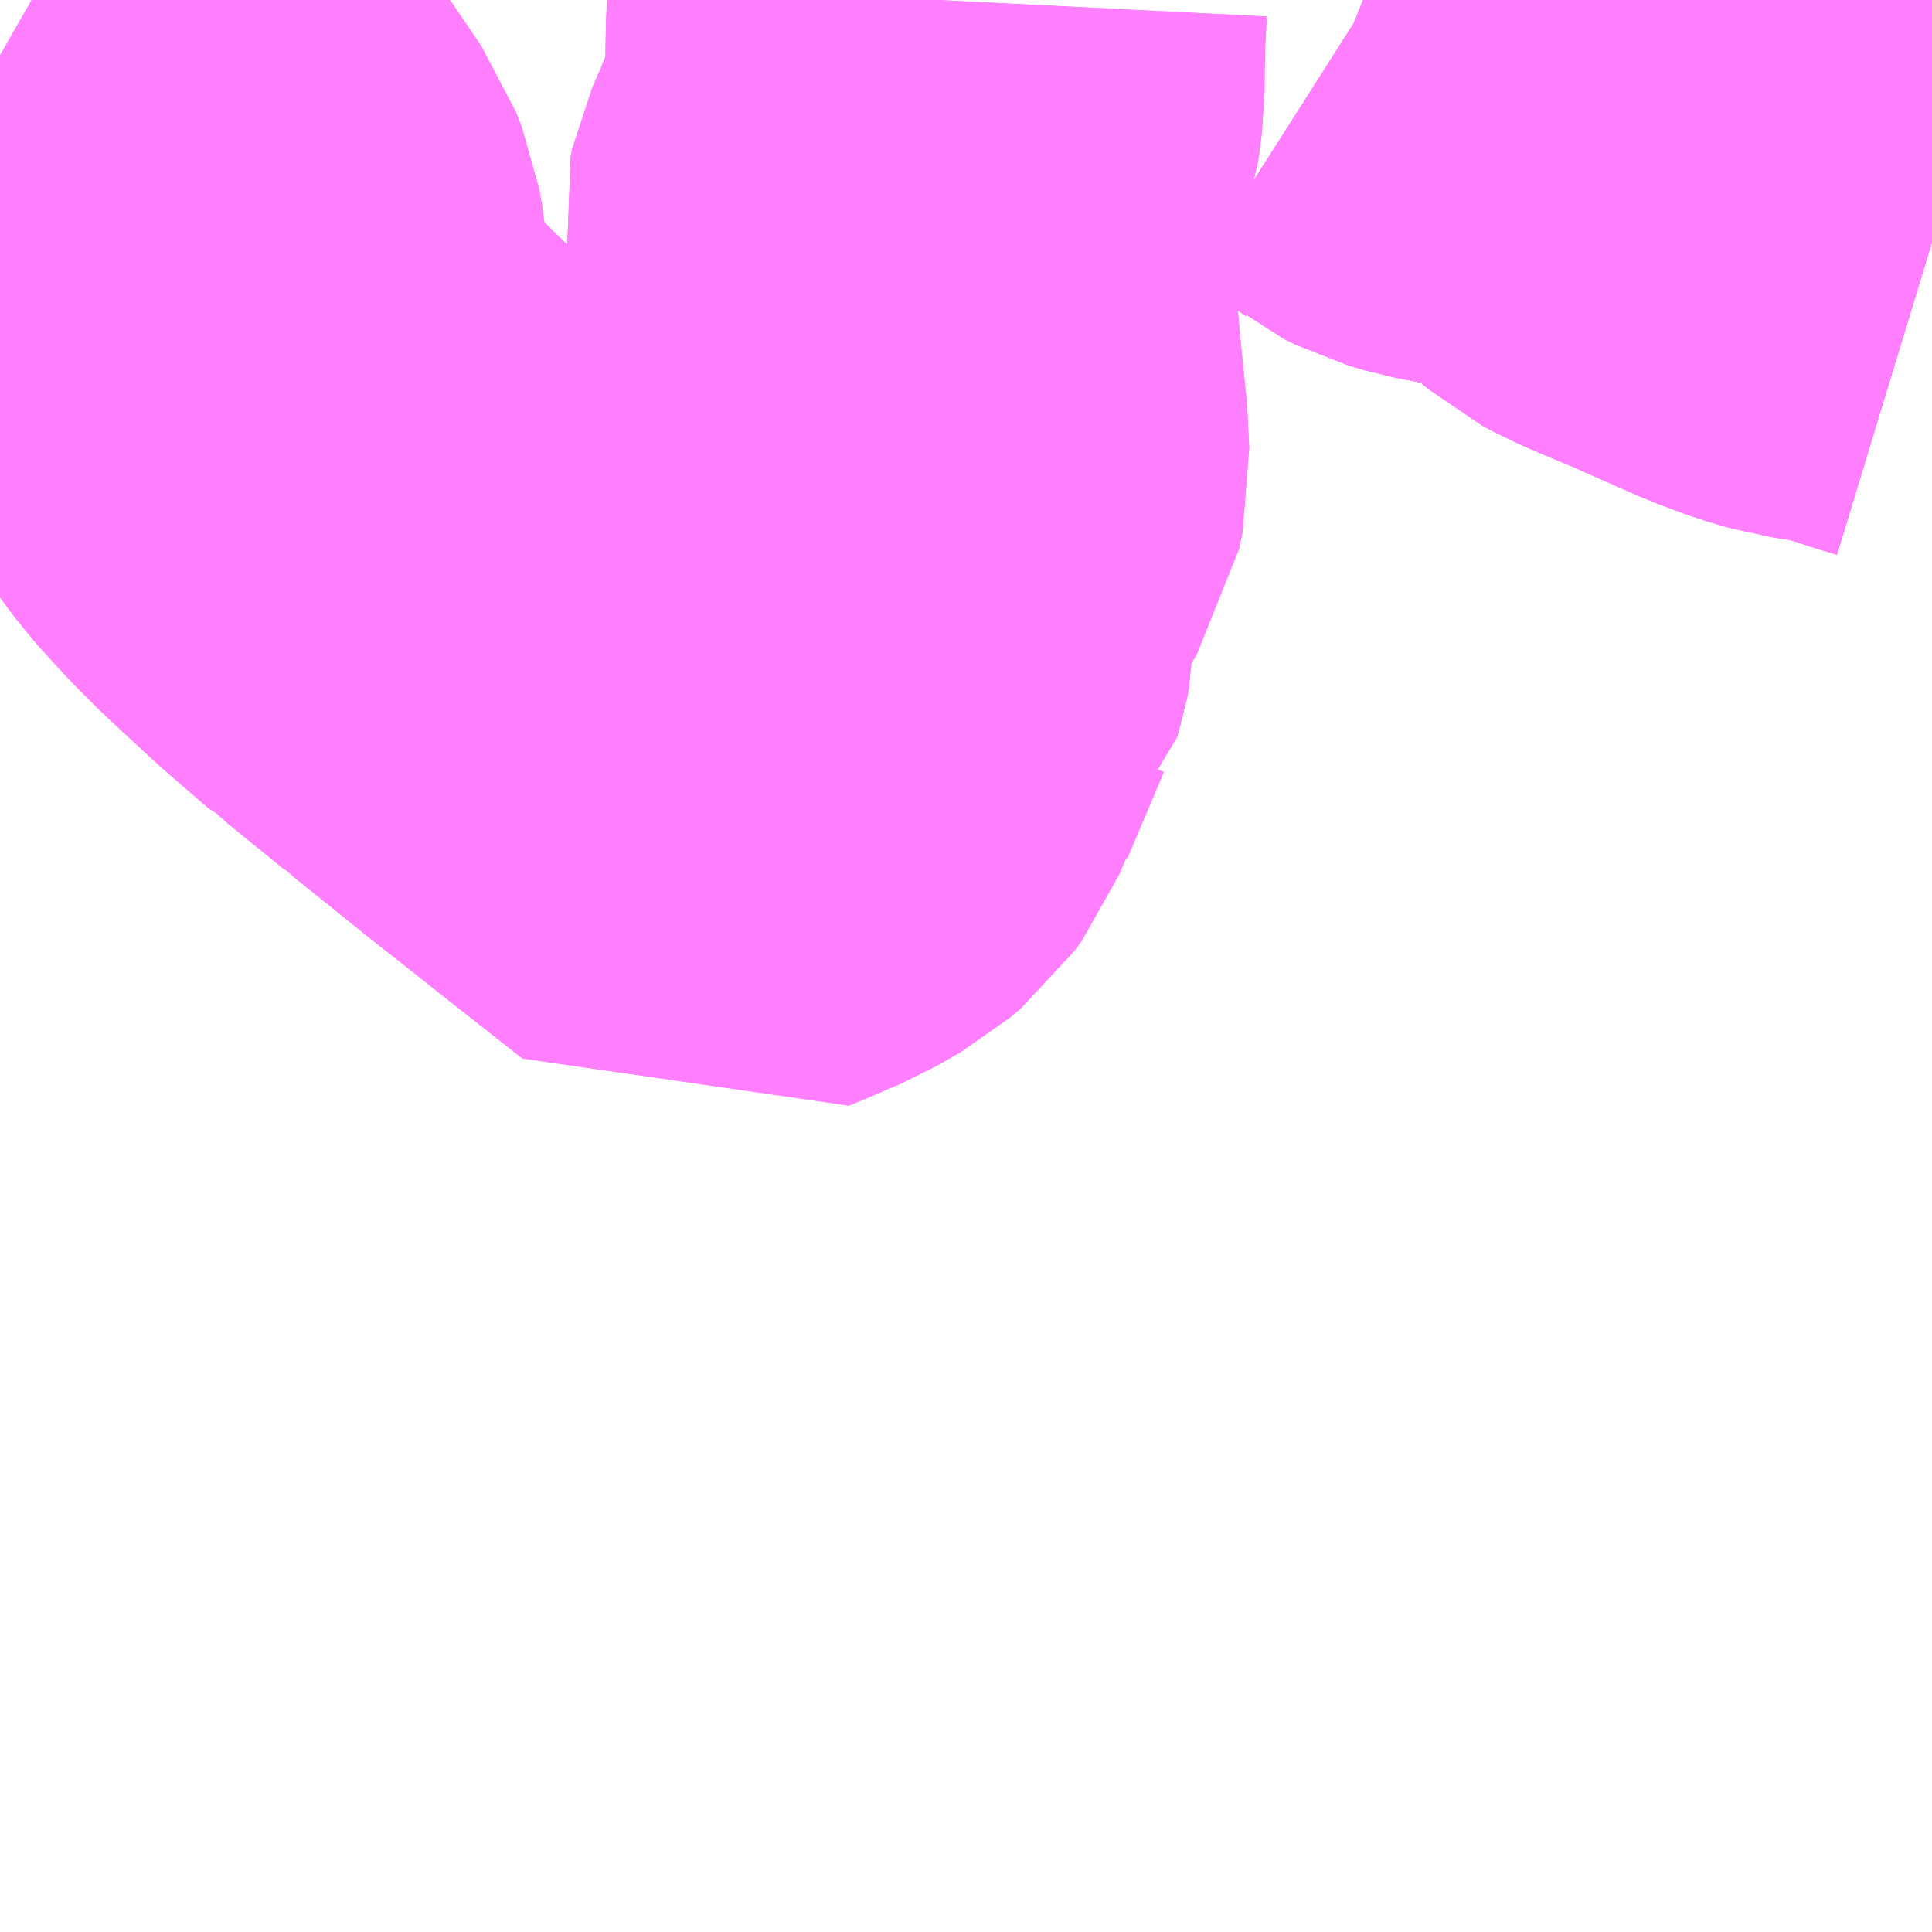 <?xml version="1.0" encoding="UTF-8"?>
<svg  xmlns="http://www.w3.org/2000/svg" xmlns:xlink="http://www.w3.org/1999/xlink" xmlns:go="http://purl.org/svgmap/profile" property="N07_001,N07_002,N07_003,N07_004,N07_005,N07_006,N07_007" viewBox="13741.699 -3544.189 2.197 2.197" go:dataArea="13741.69921875 -3544.189453125 2.197265625 2.197265625" >
<globalCoordinateSystem srsName="http://purl.org/crs/84" transform="matrix(100.0,0.0,0.0,-100.0,0.0,0.0)" />
<defs>
 <g id="p0" >
  <circle cx="0.0" cy="0.0" r="3" stroke="green" stroke-width="0.75" vector-effect="non-scaling-stroke" />
 </g>
</defs>
<g fill="none" fill-rule="evenodd" stroke="#FF00FF" stroke-width="0.75" opacity="0.5" vector-effect="non-scaling-stroke" stroke-linejoin="bevel" >
<path content="1,東濃鉄道（株）,小野川線_01_on,3.0,0.0,0.0," xlink:title="1" d="M13743.897,-3543.917L13743.874,-3543.924L13743.837,-3543.936L13743.827,-3543.939L13743.816,-3543.942L13743.77,-3543.949L13743.746,-3543.956L13743.714,-3543.968L13743.626,-3544.007L13743.618,-3544.01L13743.592,-3544.021L13743.574,-3544.029L13743.563,-3544.035L13743.539,-3544.055L13743.487,-3544.094L13743.473,-3544.102L13743.457,-3544.108L13743.356,-3544.128L13743.339,-3544.133L13743.331,-3544.137L13743.327,-3544.139L13743.322,-3544.143L13743.287,-3544.166L13743.254,-3544.187L13743.249,-3544.189M13742.765,-3544.189L13742.764,-3544.169L13742.763,-3544.156L13742.762,-3544.099L13742.762,-3544.086L13742.758,-3544.055L13742.754,-3544.043L13742.742,-3544L13742.742,-3544L13742.74,-3543.996L13742.727,-3543.964L13742.716,-3543.939L13742.714,-3543.93L13742.715,-3543.923L13742.718,-3543.908L13742.72,-3543.887L13742.729,-3543.841L13742.73,-3543.836L13742.737,-3543.76L13742.743,-3543.701L13742.745,-3543.661L13742.741,-3543.642L13742.705,-3543.584L13742.696,-3543.572L13742.682,-3543.548L13742.68,-3543.543L13742.678,-3543.538L13742.678,-3543.512L13742.683,-3543.494L13742.683,-3543.478L13742.681,-3543.468L13742.678,-3543.458L13742.677,-3543.457L13742.636,-3543.36L13742.634,-3543.359L13742.626,-3543.34L13742.618,-3543.329L13742.605,-3543.318L13742.577,-3543.302L13742.551,-3543.291L13742.54,-3543.286L13742.525,-3543.28L13742.431,-3543.354L13742.397,-3543.381L13742.35,-3543.418L13742.268,-3543.484L13742.261,-3543.491L13742.258,-3543.492L13742.194,-3543.544L13742.187,-3543.551L13742.182,-3543.553L13742.13,-3543.598L13742.075,-3543.649L13742.051,-3543.673L13742.018,-3543.709L13742.004,-3543.728L13741.991,-3543.746L13741.982,-3543.761L13741.969,-3543.787L13741.957,-3543.819L13741.949,-3543.856L13741.946,-3543.891L13741.943,-3543.908L13741.936,-3543.926L13741.902,-3543.976L13741.88,-3544.001L13741.857,-3544.024L13741.827,-3544.048L13741.774,-3544.082L13741.748,-3544.098L13741.734,-3544.106L13741.699,-3544.126"/>
<path content="1,東濃鉄道（株）,小野川線_02_on,3.0,0.0,0.0," xlink:title="1" d="M13743.897,-3543.917L13743.874,-3543.924L13743.837,-3543.936L13743.827,-3543.939L13743.816,-3543.942L13743.77,-3543.949L13743.746,-3543.956L13743.714,-3543.968L13743.626,-3544.007L13743.618,-3544.01L13743.592,-3544.021L13743.574,-3544.029L13743.563,-3544.035L13743.539,-3544.055L13743.487,-3544.094L13743.473,-3544.102L13743.457,-3544.108L13743.356,-3544.128L13743.339,-3544.133L13743.331,-3544.137L13743.327,-3544.139L13743.322,-3544.143L13743.287,-3544.166L13743.254,-3544.187L13743.249,-3544.189"/>
<path content="3,恵那市,小野川線_23_01_on,3.0,0.0,0.0," xlink:title="3" d="M13743.897,-3543.917L13743.874,-3543.924L13743.837,-3543.936L13743.827,-3543.939L13743.816,-3543.942L13743.77,-3543.949L13743.746,-3543.956L13743.714,-3543.968L13743.626,-3544.007L13743.618,-3544.01L13743.592,-3544.021L13743.574,-3544.029L13743.563,-3544.035L13743.539,-3544.055L13743.487,-3544.094L13743.473,-3544.102L13743.457,-3544.108L13743.356,-3544.128L13743.339,-3544.133L13743.331,-3544.137L13743.327,-3544.139L13743.322,-3544.143L13743.287,-3544.166L13743.254,-3544.187L13743.249,-3544.189"/>
<path content="3,恵那市,小野川線_23_02_on,3.0,0.0,0.0," xlink:title="3" d="M13741.699,-3544.126L13741.734,-3544.106L13741.748,-3544.098L13741.774,-3544.082L13741.827,-3544.048L13741.857,-3544.024L13741.88,-3544.001L13741.902,-3543.976L13741.936,-3543.926L13741.943,-3543.908L13741.946,-3543.891L13741.949,-3543.856L13741.957,-3543.819L13741.969,-3543.787L13741.982,-3543.761L13741.991,-3543.746L13742.004,-3543.728L13742.018,-3543.709L13742.051,-3543.673L13742.075,-3543.649L13742.13,-3543.598L13742.182,-3543.553L13742.187,-3543.551L13742.194,-3543.544L13742.258,-3543.492L13742.261,-3543.491L13742.268,-3543.484L13742.35,-3543.418L13742.397,-3543.381L13742.431,-3543.354L13742.525,-3543.28L13742.54,-3543.286L13742.551,-3543.291L13742.577,-3543.302L13742.605,-3543.318L13742.618,-3543.329L13742.626,-3543.34L13742.634,-3543.359L13742.636,-3543.36L13742.677,-3543.457L13742.678,-3543.458L13742.681,-3543.468L13742.683,-3543.478L13742.683,-3543.494L13742.678,-3543.512L13742.678,-3543.538L13742.68,-3543.543L13742.682,-3543.548L13742.696,-3543.572L13742.705,-3543.584L13742.741,-3543.642L13742.745,-3543.661L13742.743,-3543.701L13742.737,-3543.76L13742.73,-3543.836L13742.729,-3543.841L13742.72,-3543.887L13742.718,-3543.908L13742.715,-3543.923L13742.714,-3543.93L13742.716,-3543.939L13742.727,-3543.964L13742.74,-3543.996L13742.742,-3544L13742.742,-3544L13742.754,-3544.043L13742.758,-3544.055L13742.762,-3544.086L13742.762,-3544.099L13742.763,-3544.156L13742.764,-3544.169L13742.765,-3544.189M13743.249,-3544.189L13743.254,-3544.187L13743.287,-3544.166L13743.322,-3544.143L13743.327,-3544.139L13743.331,-3544.137L13743.339,-3544.133L13743.356,-3544.128L13743.457,-3544.108L13743.473,-3544.102L13743.487,-3544.094L13743.539,-3544.055L13743.563,-3544.035L13743.574,-3544.029L13743.592,-3544.021L13743.618,-3544.01L13743.626,-3544.007L13743.714,-3543.968L13743.746,-3543.956L13743.77,-3543.949L13743.816,-3543.942L13743.827,-3543.939L13743.837,-3543.936L13743.874,-3543.924L13743.897,-3543.917"/>
</g>
</svg>
